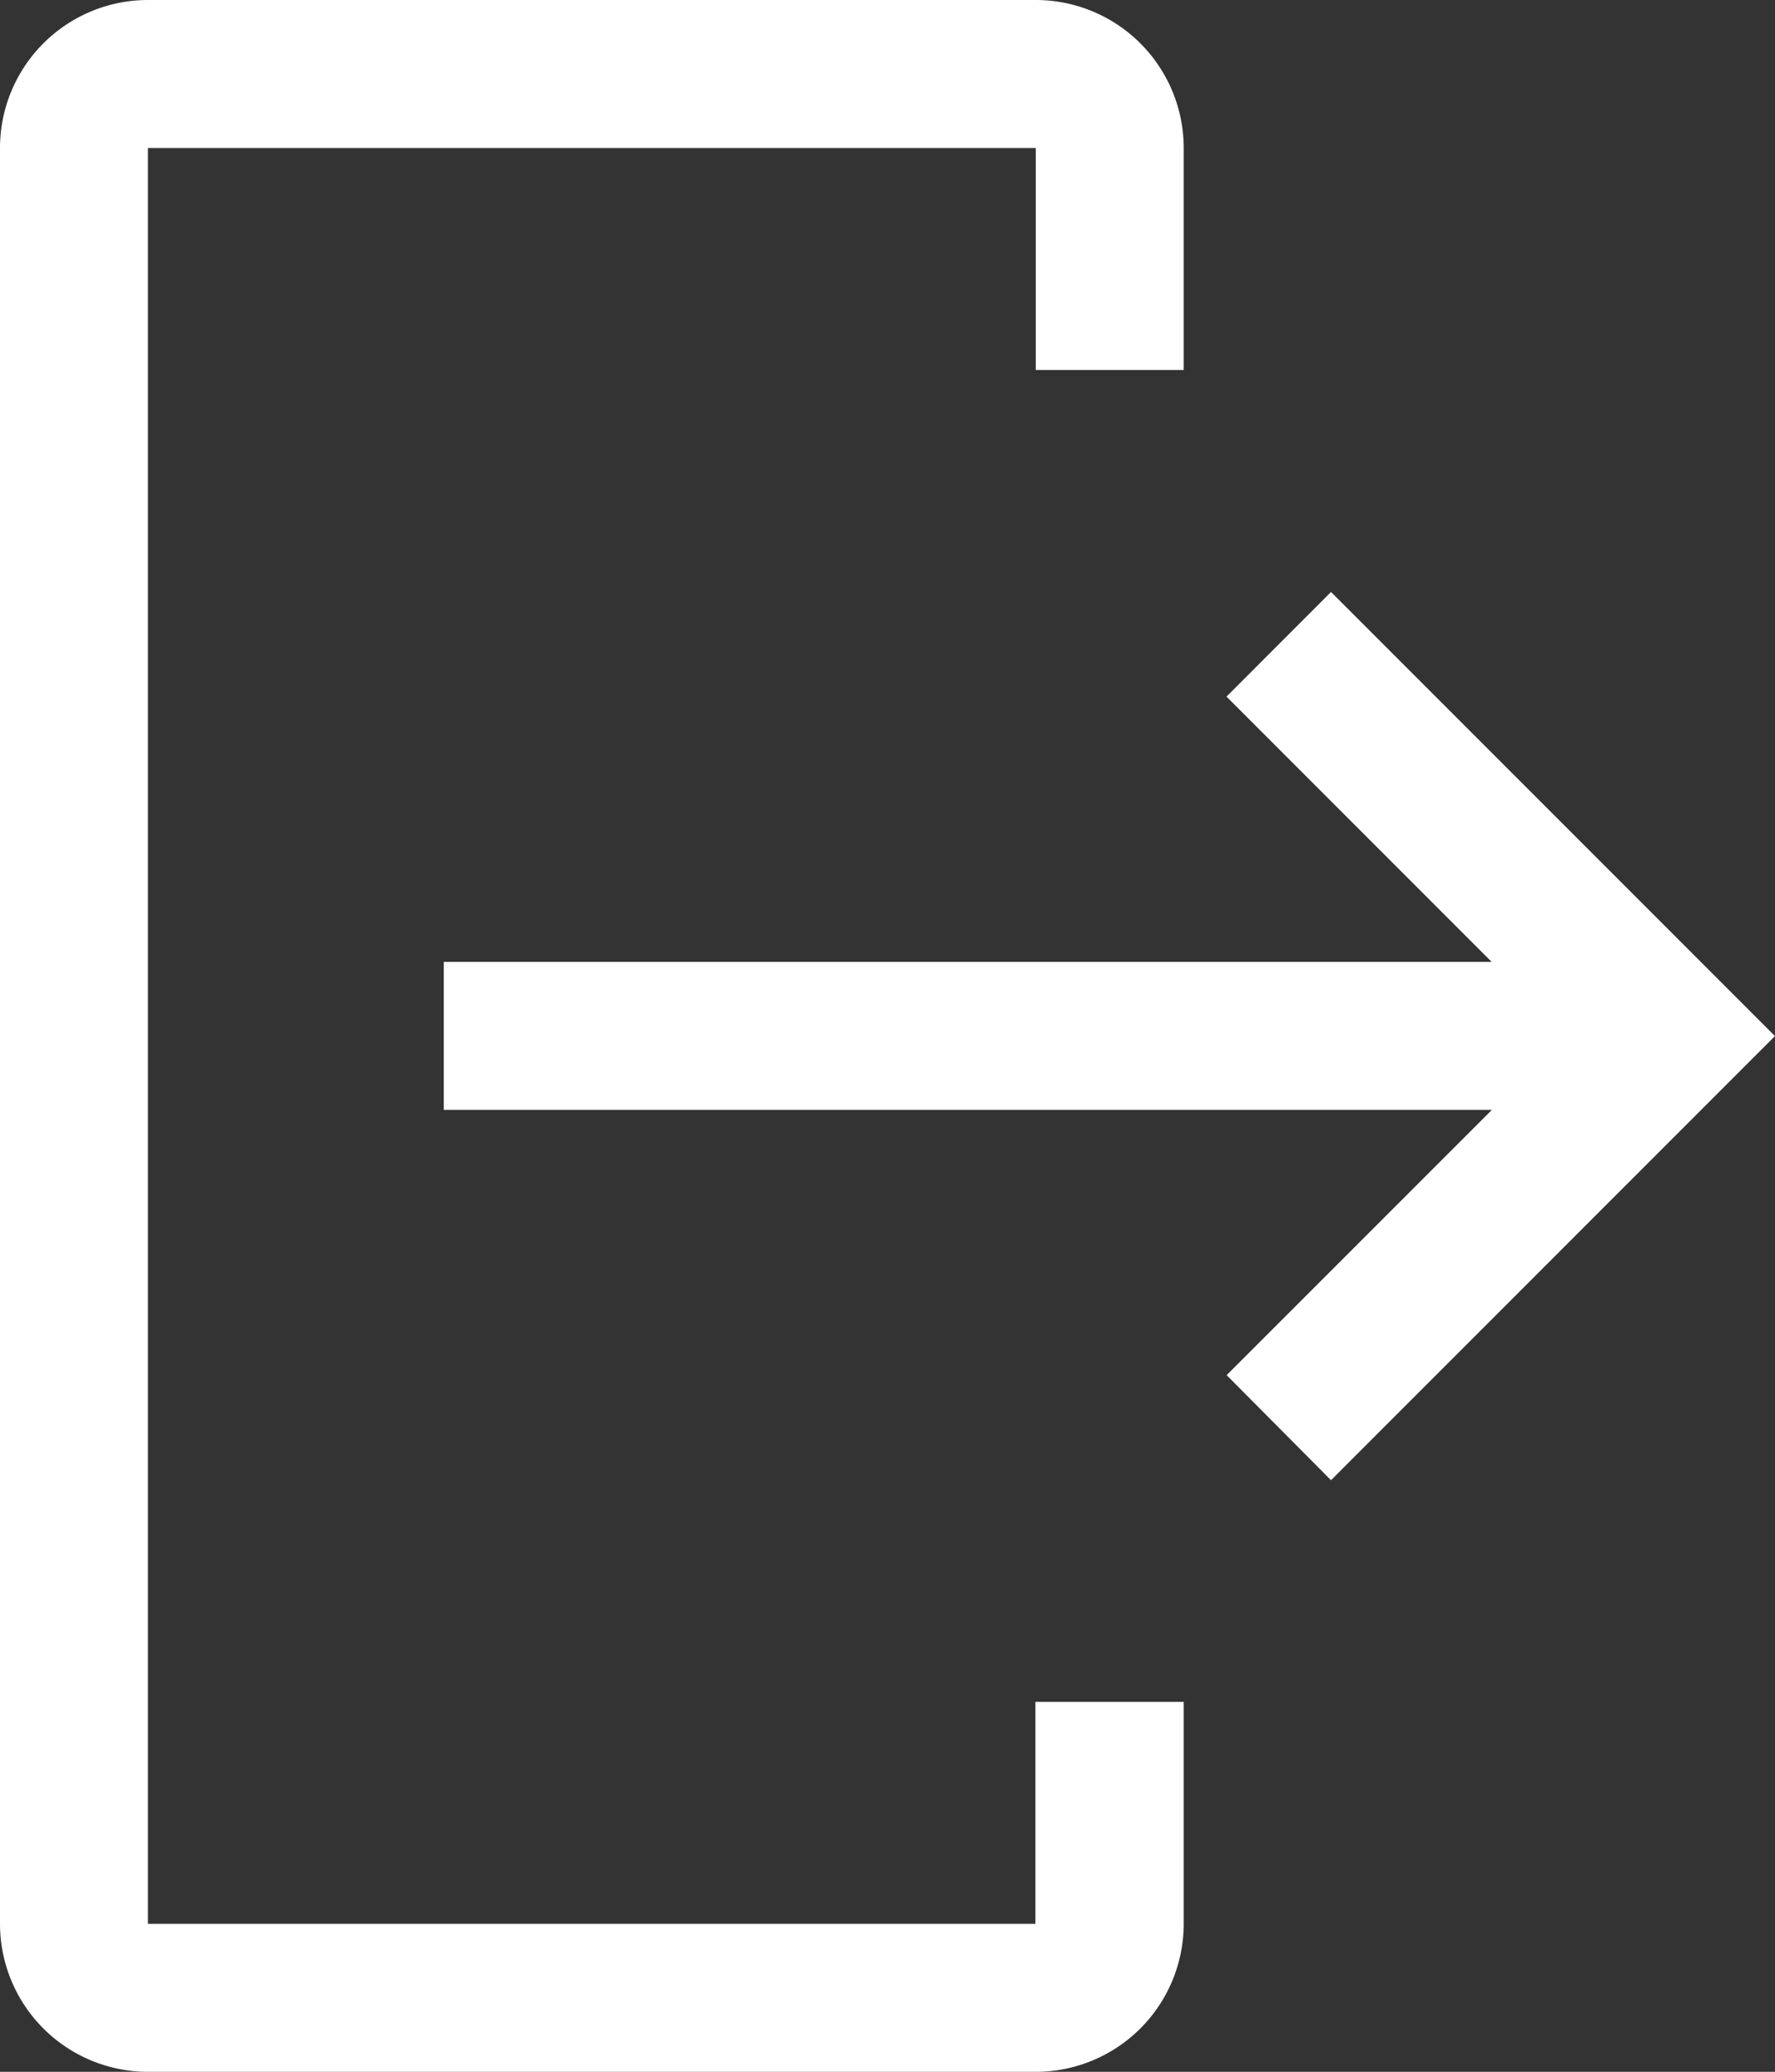 <svg id="logout" xmlns="http://www.w3.org/2000/svg" width="24.391" height="28.457" viewBox="0 0 24.391 28.457">
  <rect x="0" y="0" width="24.391" height="28.457" fill="#333333" stroke="none"/>
  <path id="Trazado_92" data-name="Trazado 92" d="M6.533,30.707h12.2a2.034,2.034,0,0,0,2.033-2.033V25.625H18.728v3.049H6.533V4.283h12.2V7.332h2.033V4.283A2.034,2.034,0,0,0,18.728,2.25H6.533A2.034,2.034,0,0,0,4.5,4.283V28.674a2.034,2.034,0,0,0,2.033,2.033Z" transform="translate(-4.5 -2.25)" fill="#fff"/>
  <path id="Trazado_93" data-name="Trazado 93" d="M22.008,22.008l3.645-3.644H11.25V16.332h14.4l-3.644-3.644,1.436-1.437,6.1,6.1-6.1,6.1Z" transform="translate(-5.152 -3.12)" fill="#fff"/>
</svg>
